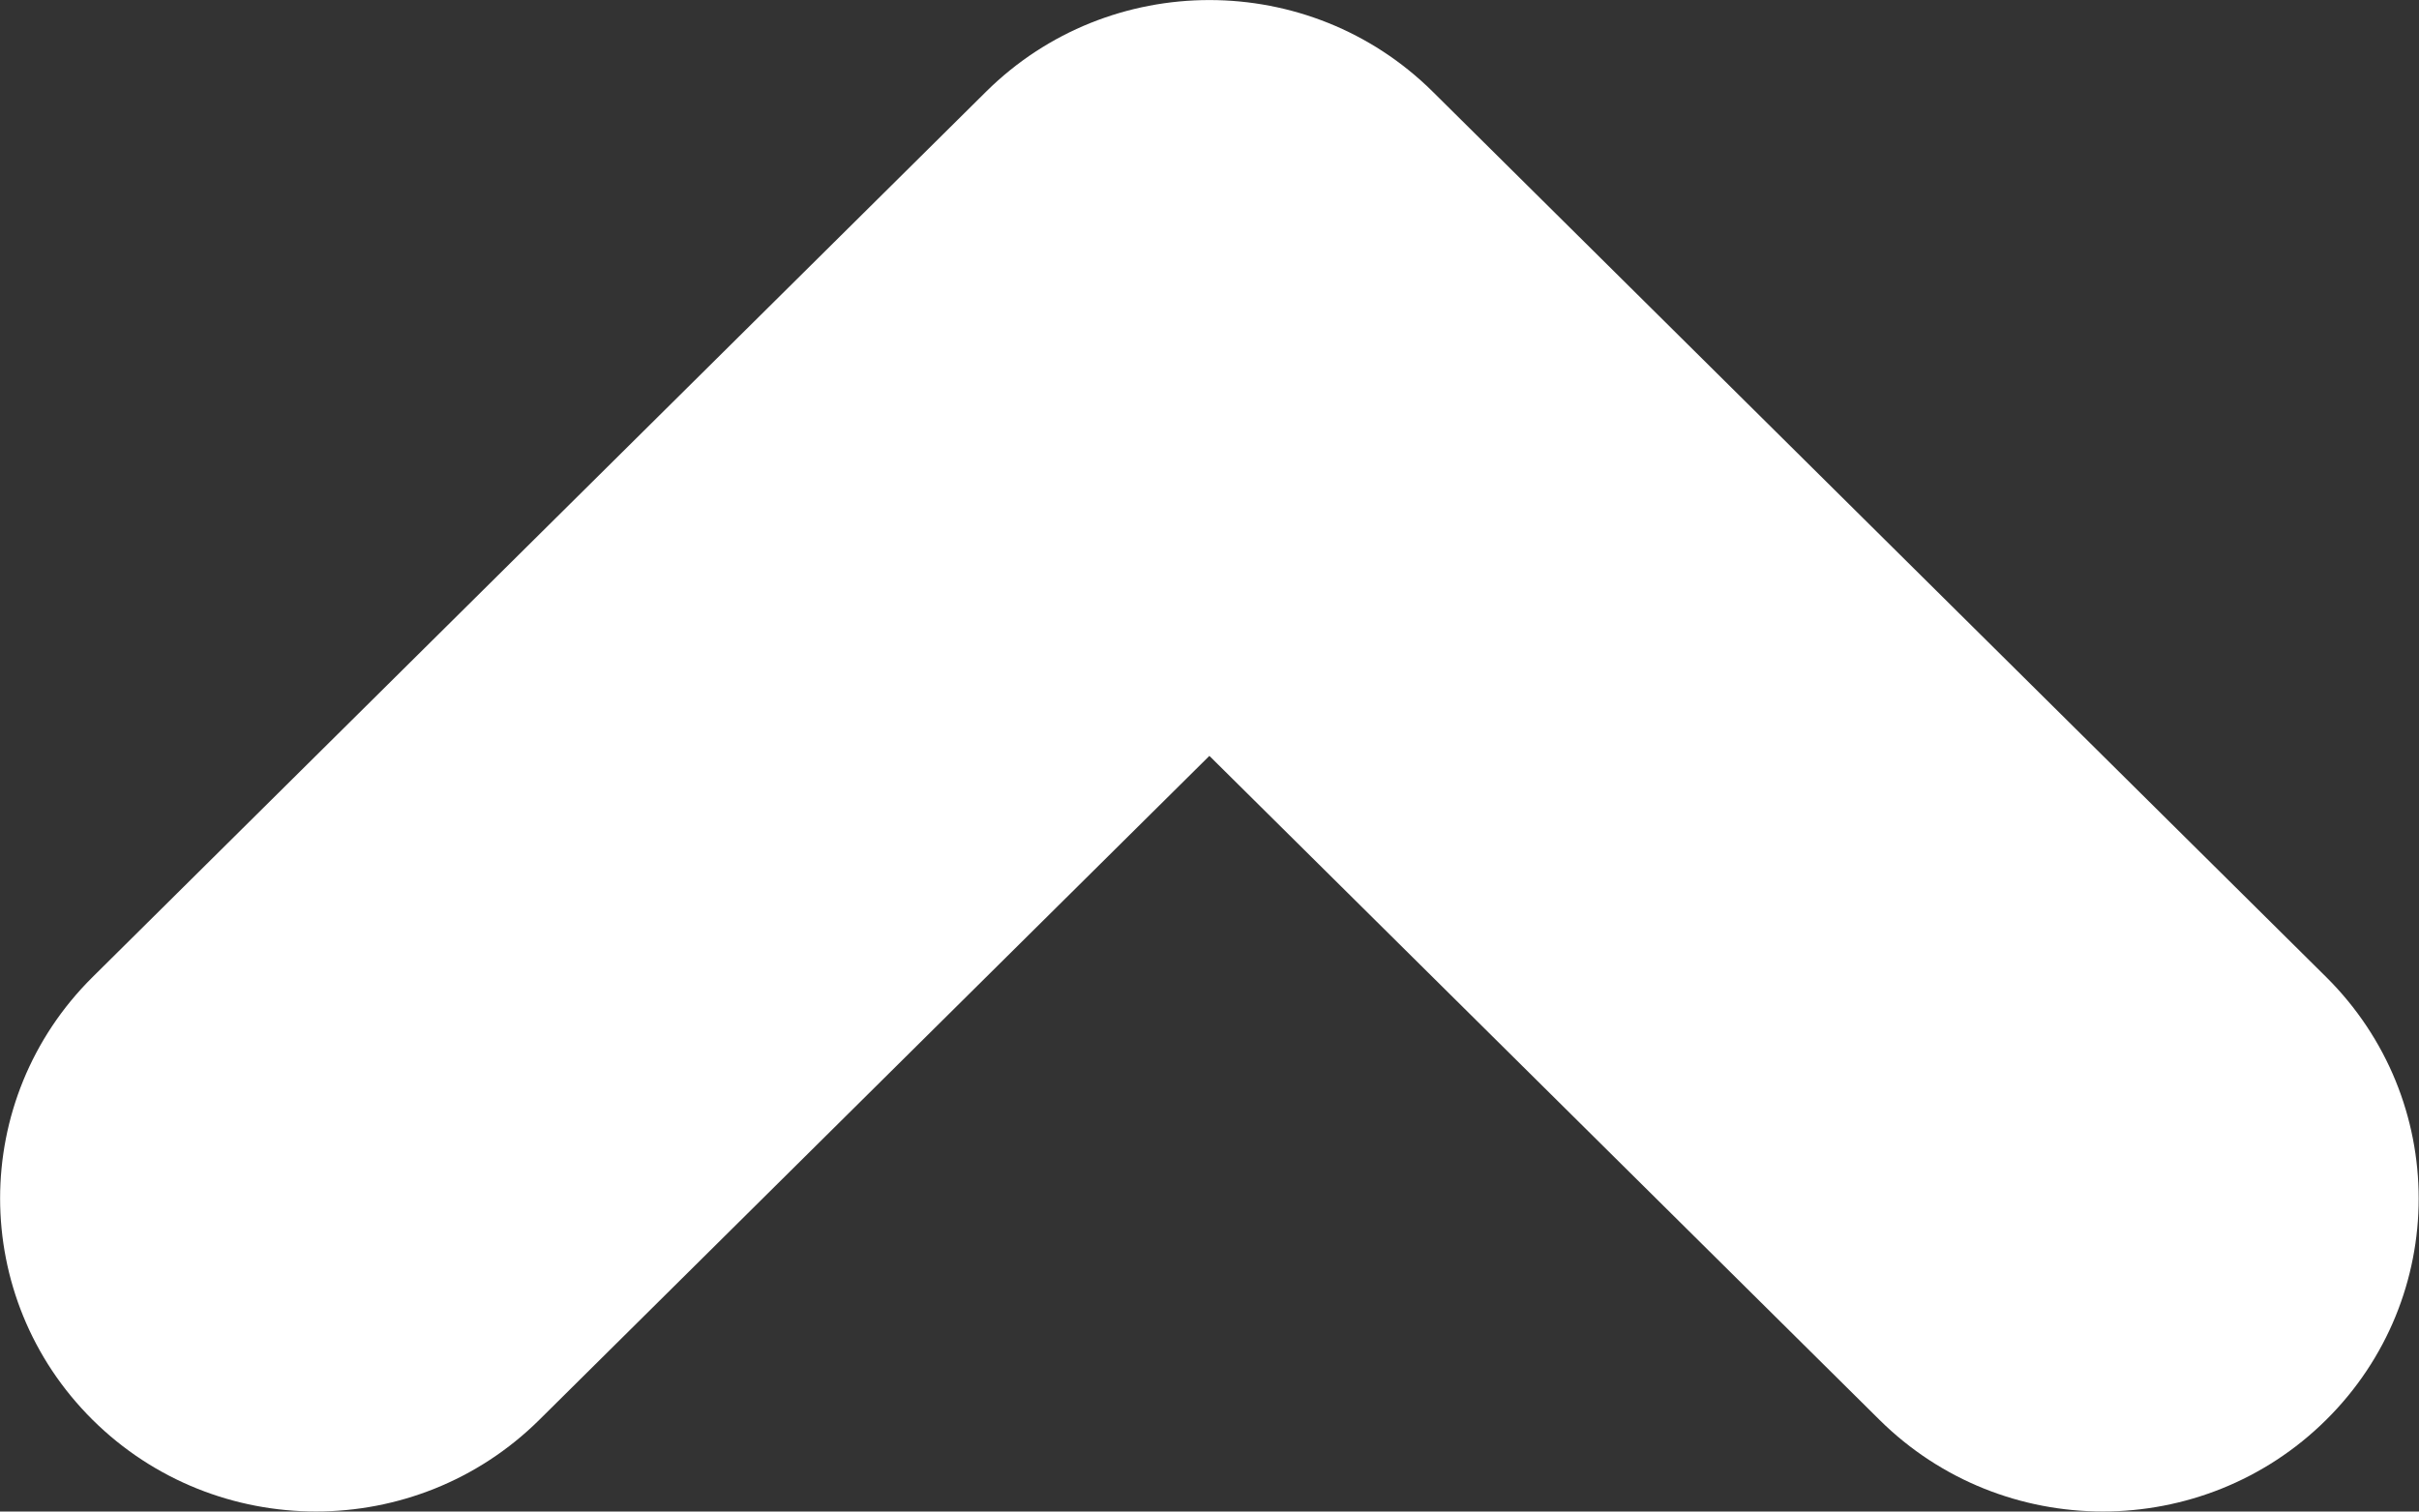 <?xml version="1.0" encoding="utf-8"?>
<!-- Generator: Adobe Illustrator 26.4.1, SVG Export Plug-In . SVG Version: 6.00 Build 0)  -->
<svg version="1.1" id="Layer_1" xmlns="http://www.w3.org/2000/svg" xmlns:xlink="http://www.w3.org/1999/xlink" x="0px" y="0px"
	 viewBox="0 0 113.39 70.87" style="enable-background:new 0 0 113.39 70.87;" xml:space="preserve">
<rect x="0" y="0" width="113.39" height="70.87" fill="#333333" stroke="none"/>
<style type="text/css">
	.st0{fill:#FFFFFF;}
</style>
<path class="st0" d="M4.34,45.81c-5.78,5.73-5.78,15.02,0,20.76c5.78,5.73,15.16,5.73,20.94,0l31.41-31.13l31.41,31.13
	c5.78,5.73,15.16,5.73,20.94,0c5.78-5.73,5.78-15.02,0-20.76L67.16,4.3C61.38-1.43,52-1.43,46.22,4.3L4.34,45.81z"/>
</svg>
